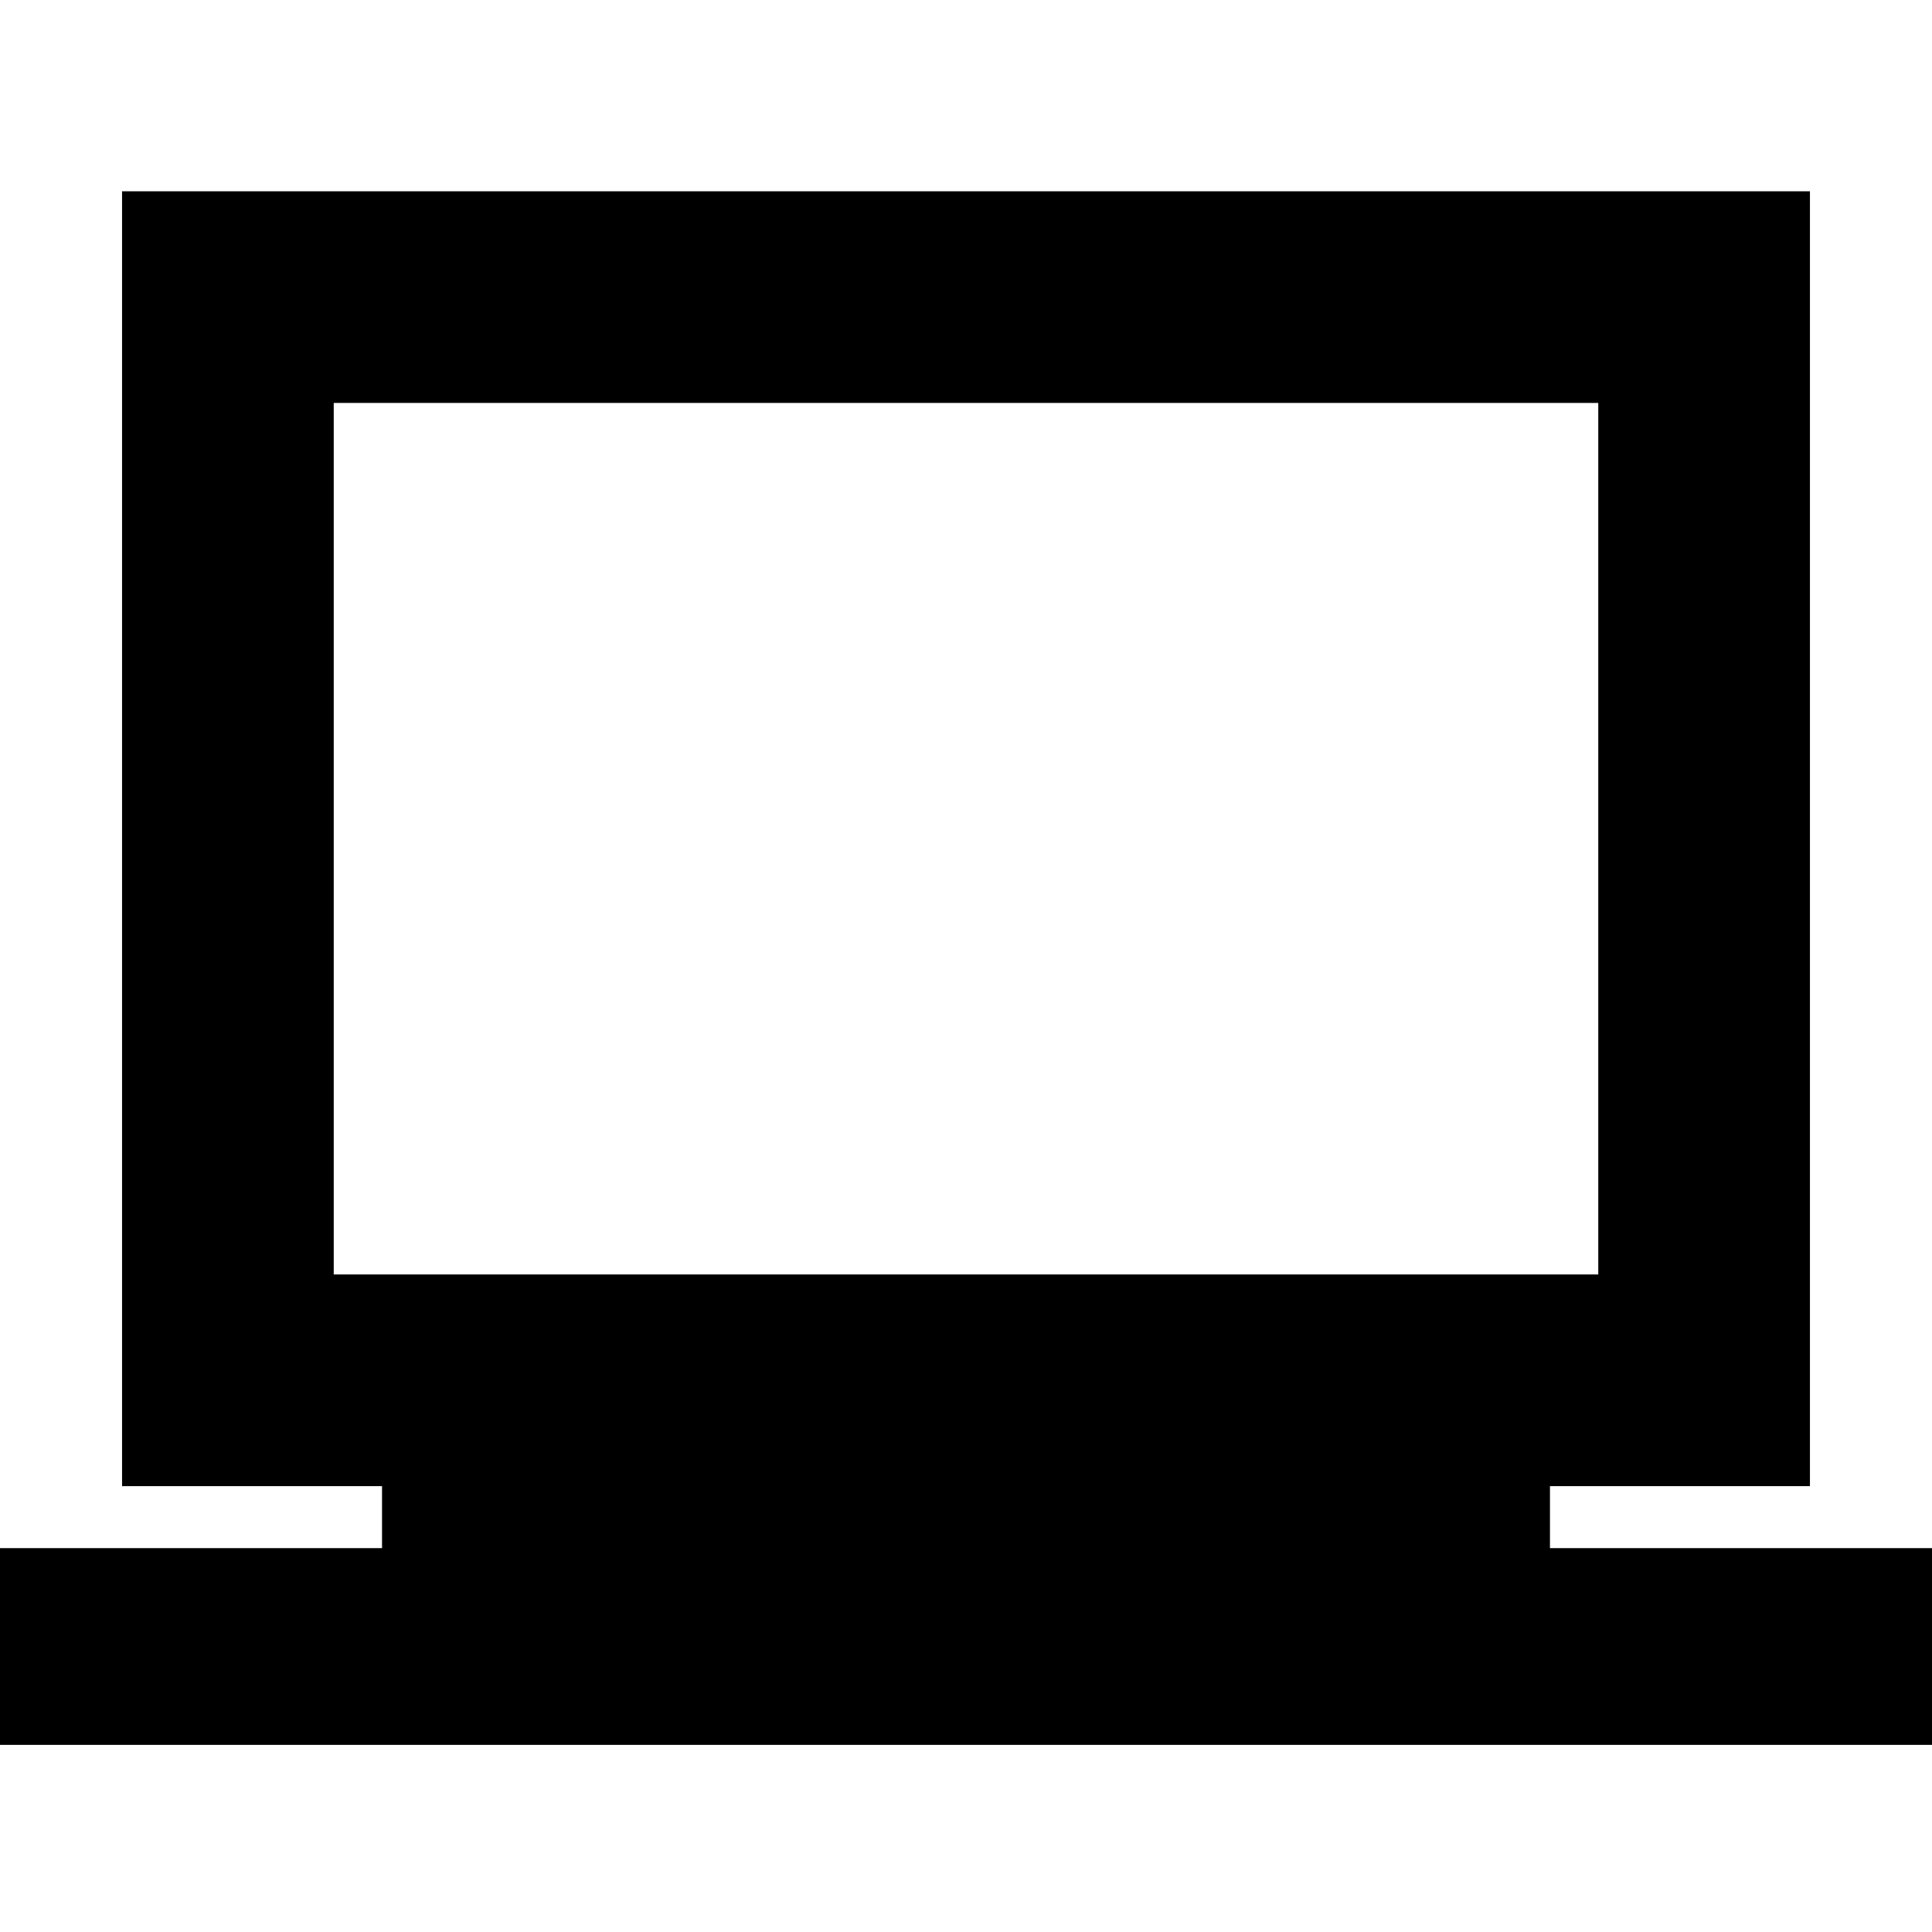 <svg xmlns="http://www.w3.org/2000/svg" height="20" viewBox="0 -960 960 960" width="20"><path d="M-28.98-92.98v-97.76h218.81v-30.8H60.65v-643.42h838.7v643.42H770.17v30.8h218.81v97.76H-28.98Zm194.81-233.74h628.34v-433.06H165.83v433.06Zm0 0v-433.06 433.06Z"/></svg>